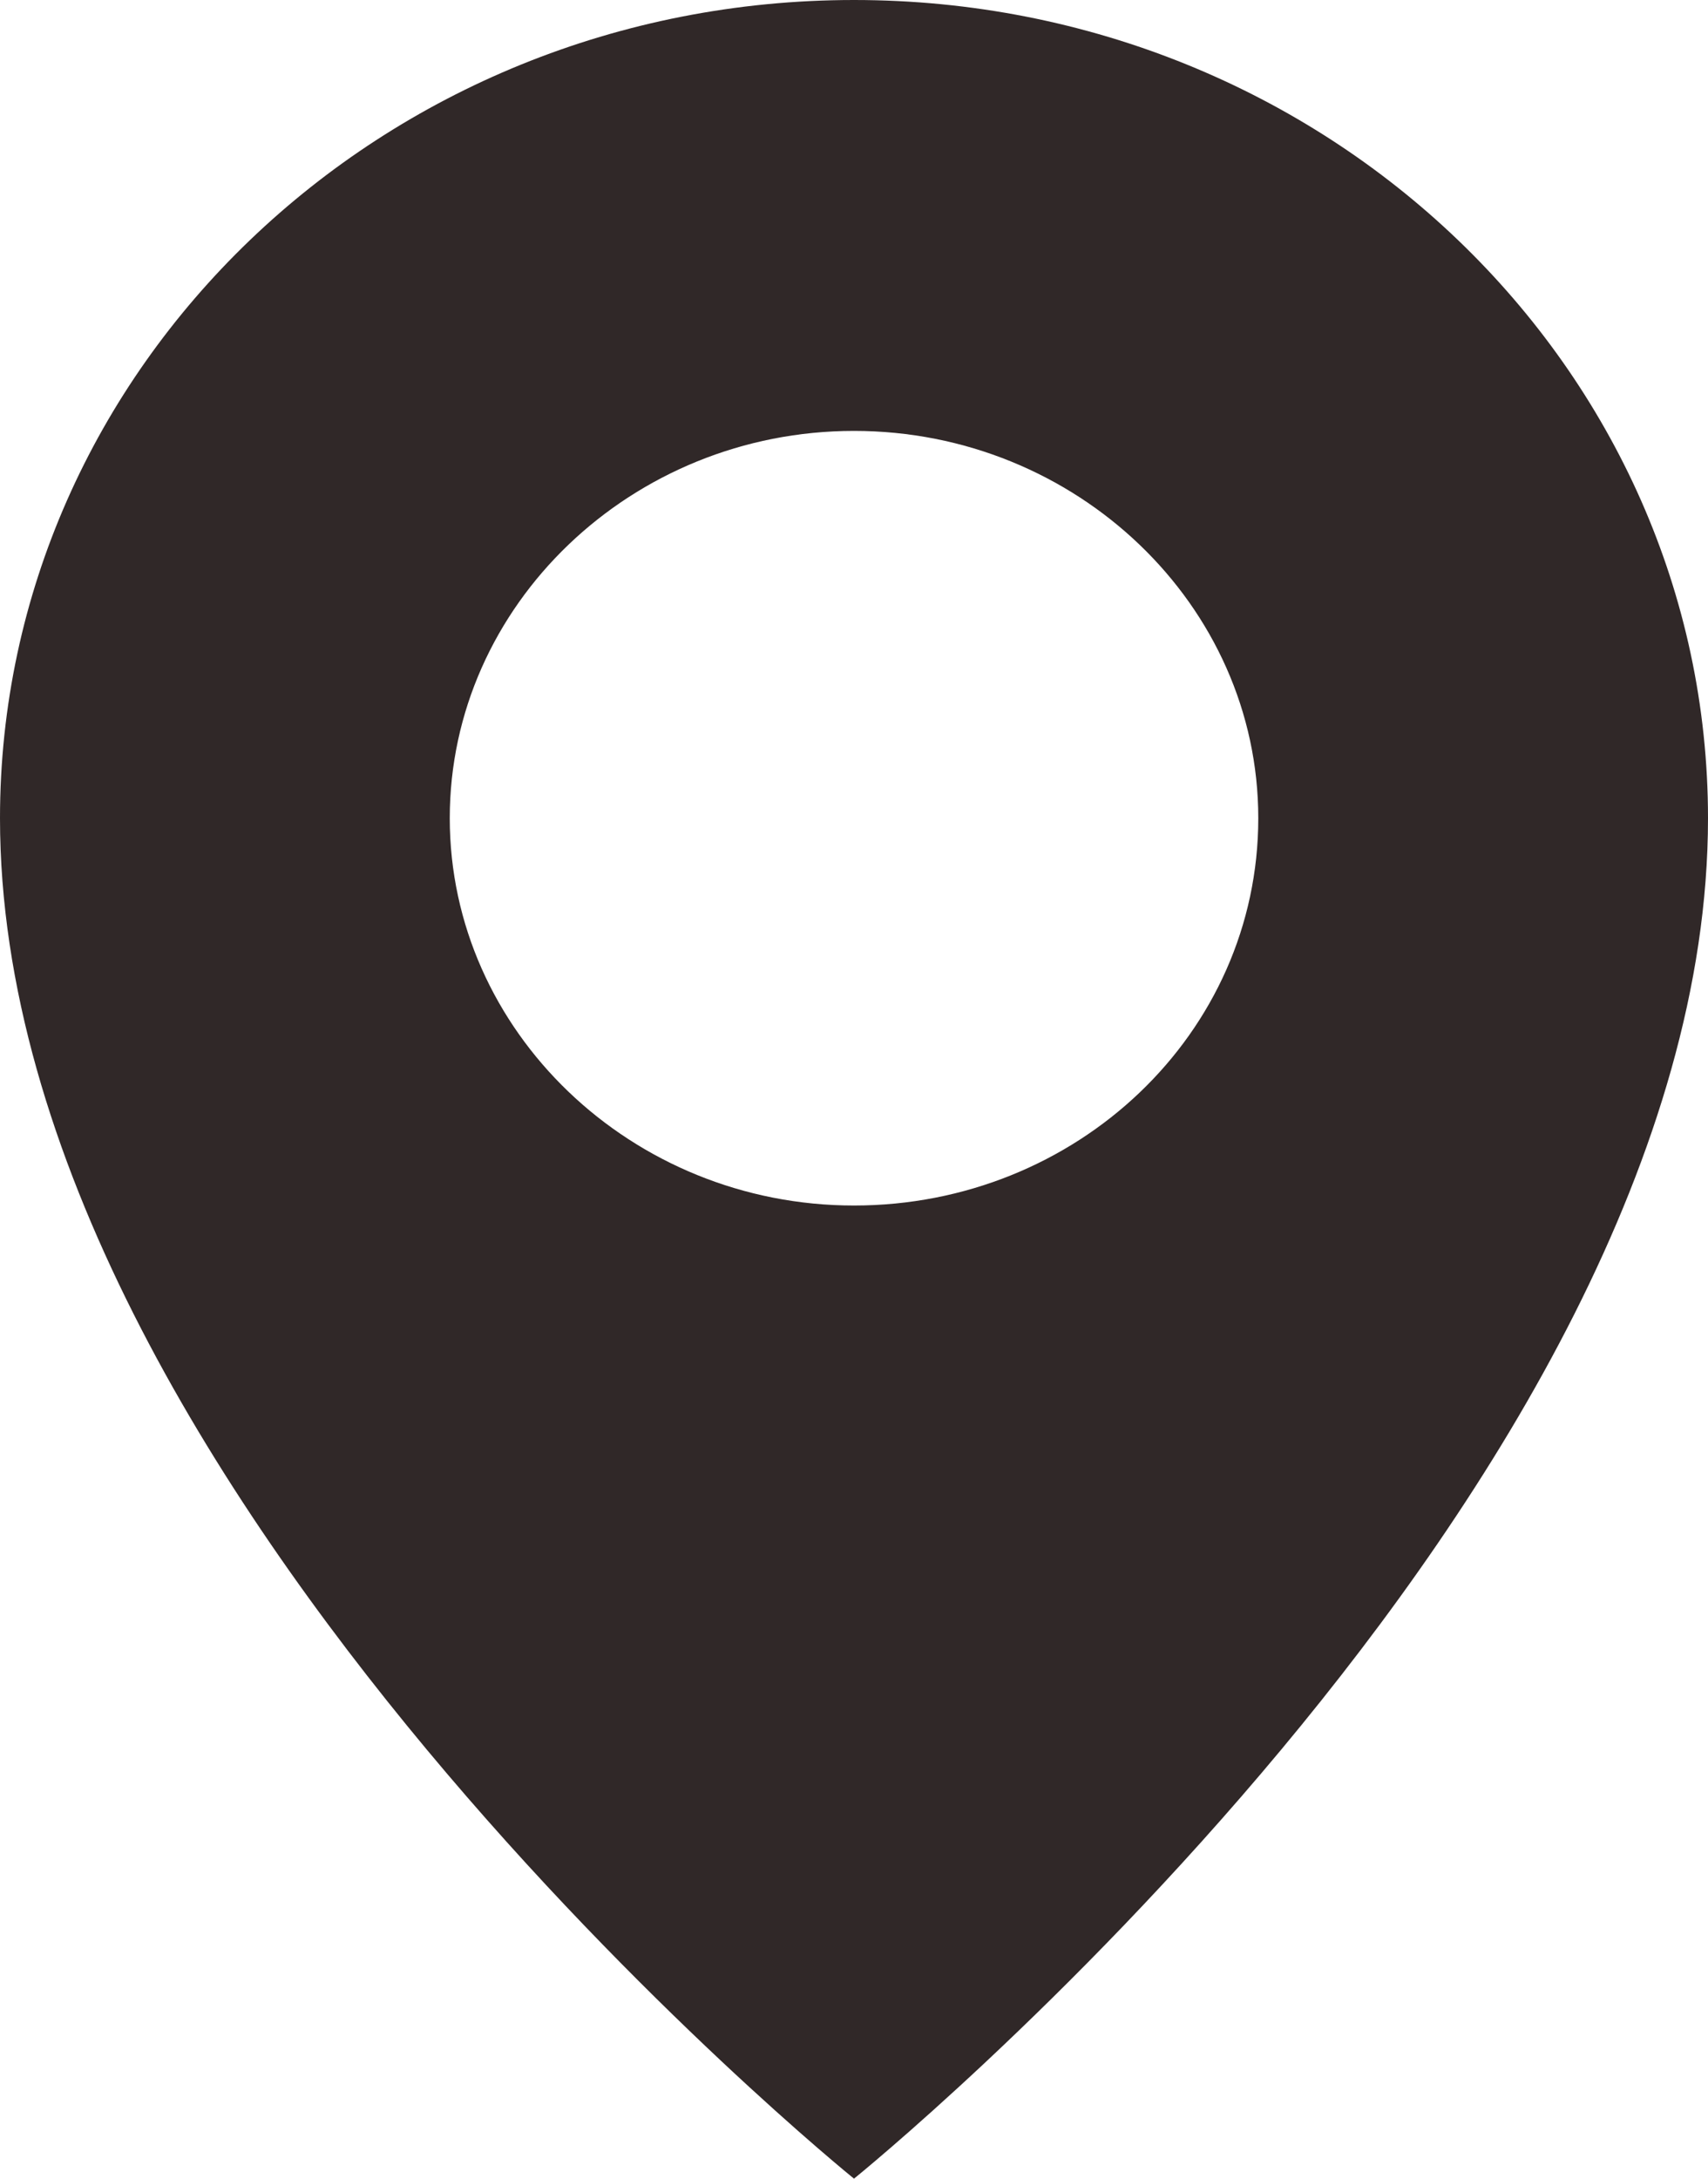 <svg width="40" height="51" viewBox="0 0 40 51" fill="none" xmlns="http://www.w3.org/2000/svg">
<path d="M20 0C8.935 0 0 8.613 0 19.153C0 34.85 20 51 20 51C20 51 40 34.85 40 19.153C40 8.613 31.065 0 20 0ZM20 28.22C14.793 28.22 10.533 24.14 10.533 19.153C10.533 14.167 14.793 10.087 20 10.087C25.207 10.087 29.468 14.167 29.468 19.153C29.468 24.197 25.207 28.22 20 28.22Z" fill="#302828"/>
</svg>
